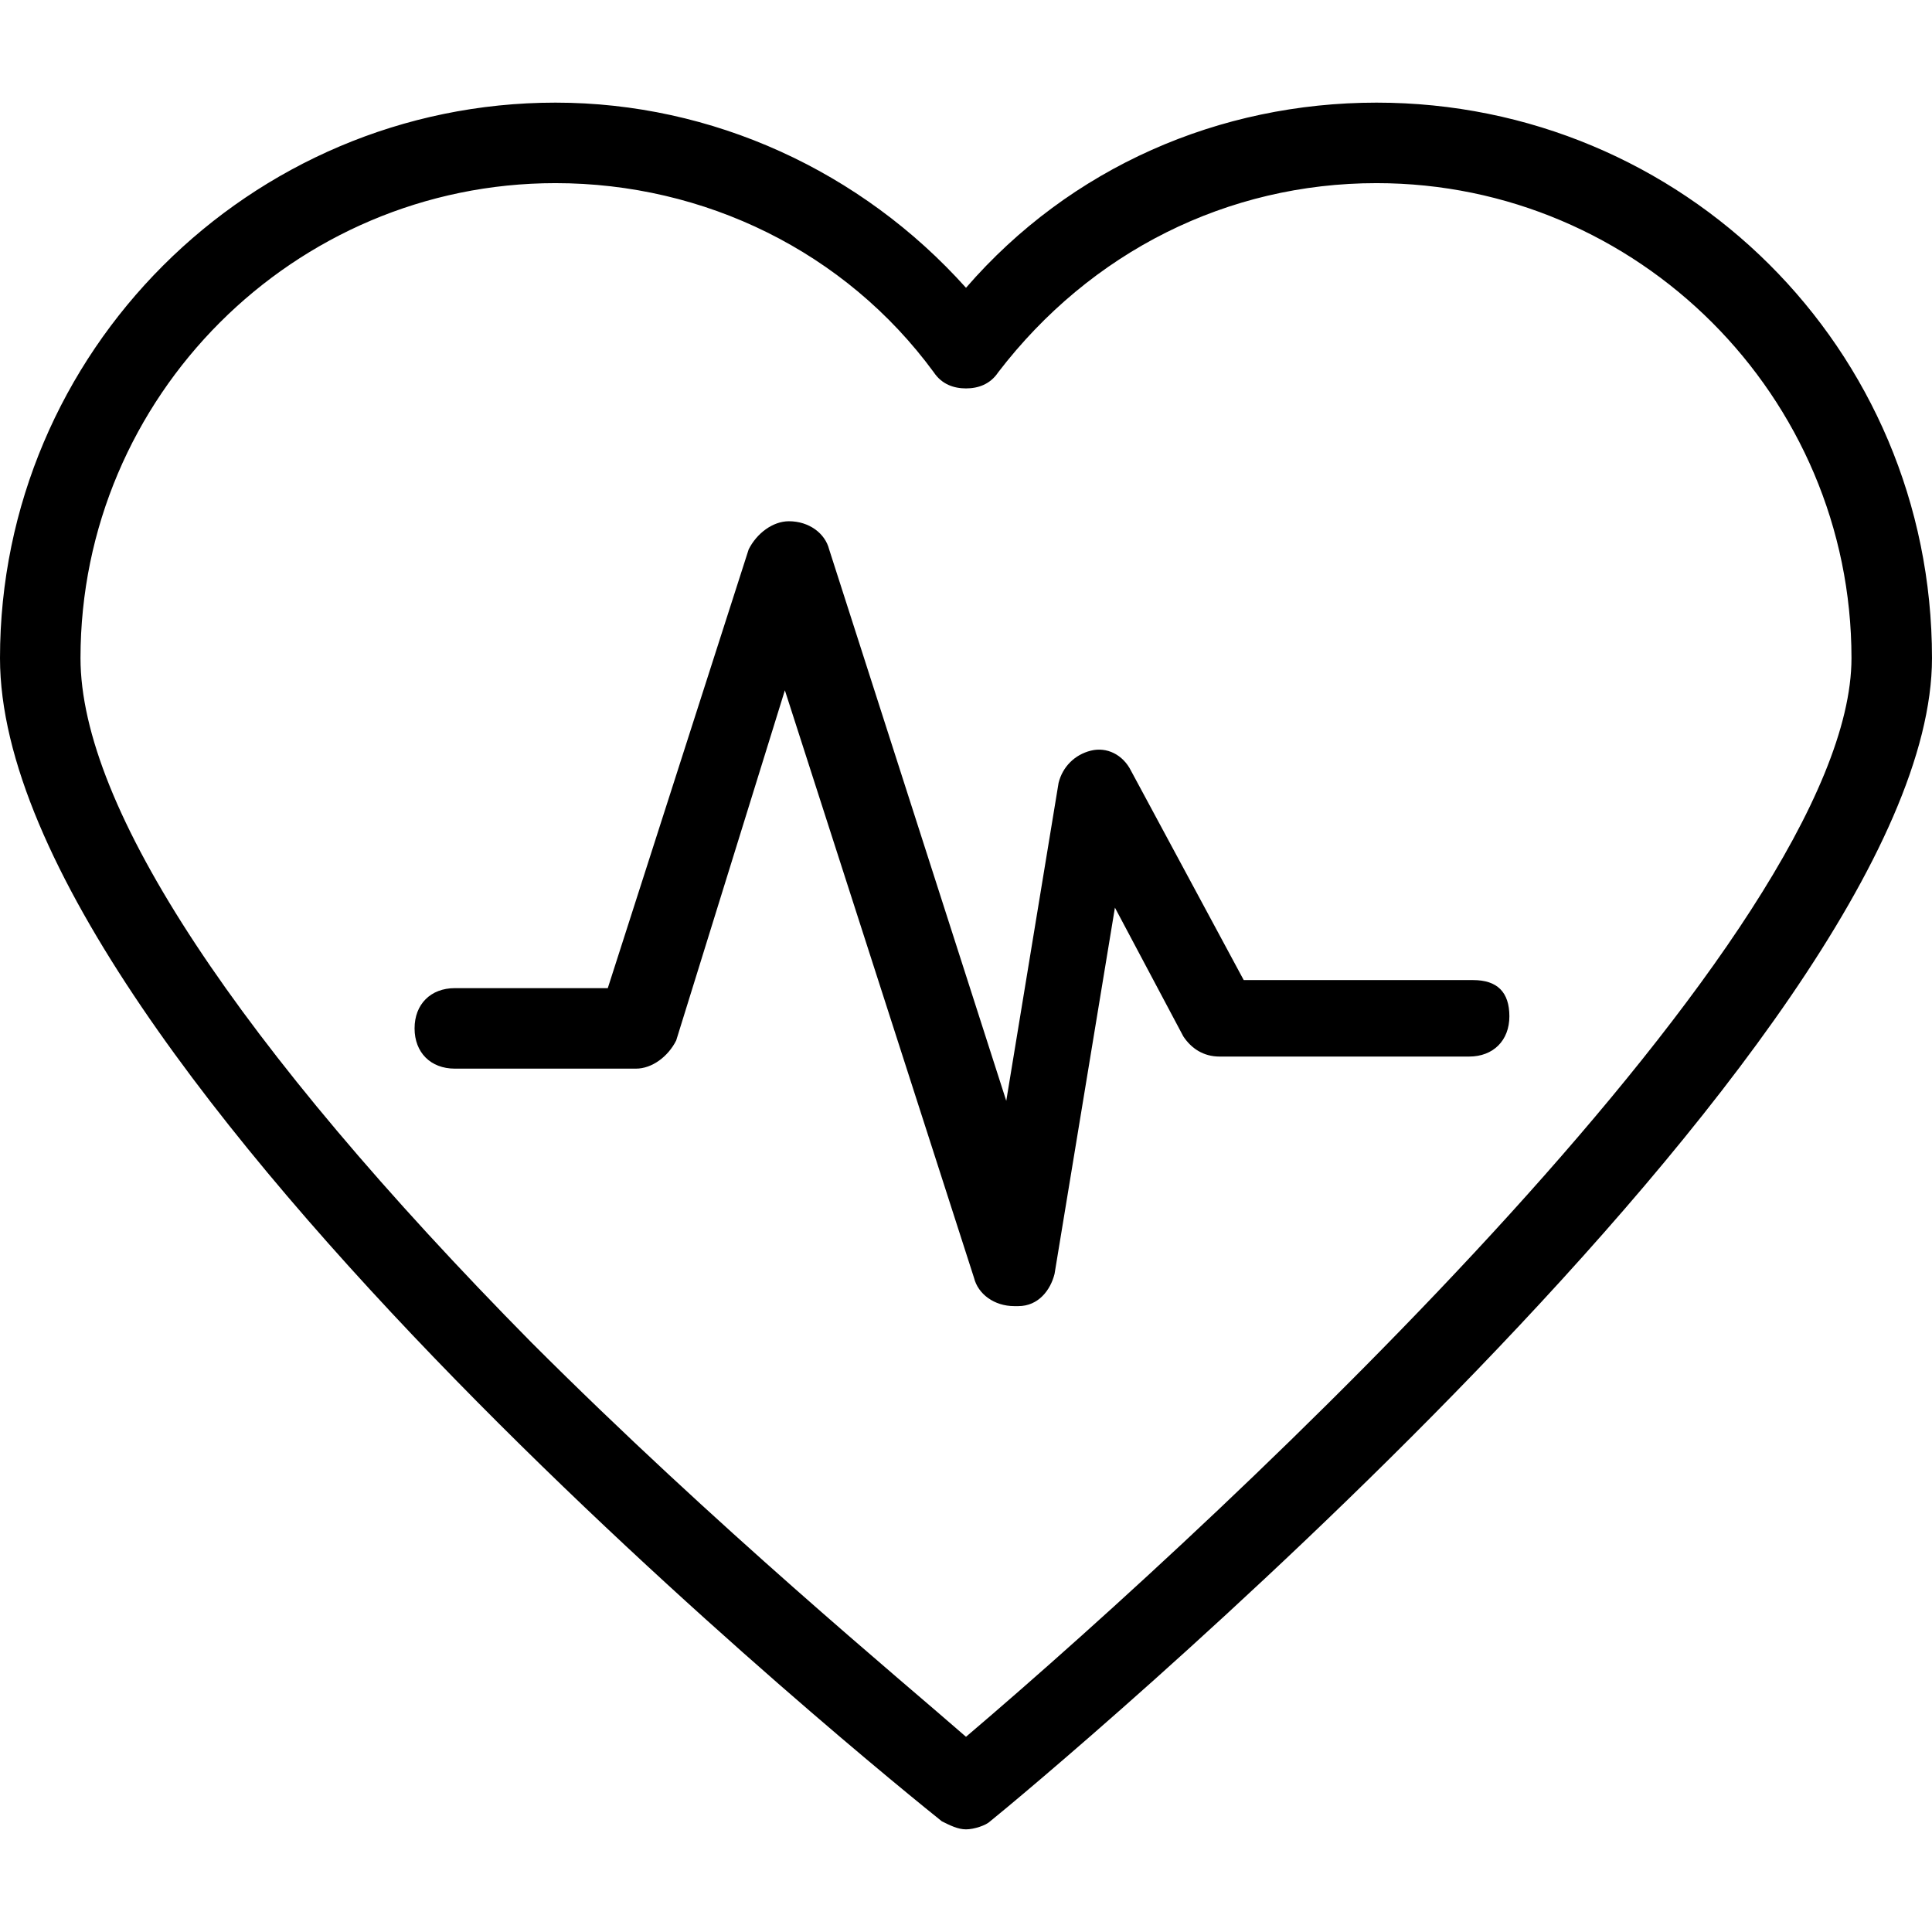<?xml version="1.0" encoding="iso-8859-1"?>
<!-- Generator: Adobe Illustrator 19.1.0, SVG Export Plug-In . SVG Version: 6.00 Build 0)  -->
<svg version="1.1" id="Capa_1" xmlns="http://www.w3.org/2000/svg" xmlns:xlink="http://www.w3.org/1999/xlink" x="0px" y="0px"
	 viewBox="0 0 289.739 289.739" style="enable-background:new 0 0 289.739 289.739;" xml:space="preserve">
<g>
	<g>
		<path d="M206.439,15.392c-23.541,0-45.875,9.658-61.569,27.767c-15.694-17.505-38.028-27.767-61.57-27.767
			c-45.875,0-83.3,37.425-83.3,83.3c0,60.966,135.211,169.618,141.247,174.447c1.207,0.604,2.414,1.207,3.622,1.207
			c1.207,0,3.018-0.604,3.622-1.207c6.036-4.829,141.247-117.103,141.247-174.447C289.739,52.213,252.314,15.392,206.439,15.392z
			 M144.869,260.463c-9.658-8.451-37.425-31.388-65.191-59.155C35.614,156.64,12.072,121.026,12.072,98.692
			c0-39.235,31.992-71.227,71.227-71.227c22.334,0,43.461,10.262,56.74,28.37c1.207,1.811,3.018,2.414,4.829,2.414
			s3.622-0.604,4.829-2.414c13.883-18.109,34.406-28.37,56.74-28.37c39.235,0,71.227,31.992,71.227,71.227
			C277.666,139.739,185.312,226.056,144.869,260.463z"/>
		<path d="M220.926,146.982h-34.406l-16.901-31.388c-1.207-2.414-3.622-3.622-6.036-3.018c-2.414,0.604-4.225,2.414-4.829,4.829
			l-7.847,47.686l-26.559-82.696c-0.604-2.414-3.018-4.225-6.036-4.225l0,0c-2.414,0-4.829,1.811-6.036,4.225l-21.127,65.795H68.209
			c-3.622,0-6.036,2.414-6.036,6.036c0,3.622,2.414,6.036,6.036,6.036h27.163c2.414,0,4.829-1.811,6.036-4.225l16.298-52.515
			l28.37,88.129c0.604,2.414,3.018,4.225,6.036,4.225c0,0,0,0,0.604,0c3.018,0,4.829-2.414,5.433-4.829l9.054-54.93l10.262,19.316
			c1.207,1.811,3.018,3.018,5.433,3.018h37.425c3.622,0,6.036-2.414,6.036-6.036C226.358,148.792,224.547,146.982,220.926,146.982z"
			/>
	</g>
</g>
<g>
</g>
<g>
</g>
<g>
</g>
<g>
</g>
<g>
</g>
<g>
</g>
<g>
</g>
<g>
</g>
<g>
</g>
<g>
</g>
<g>
</g>
<g>
</g>
<g>
</g>
<g>
</g>
<g>
</g>
</svg>
